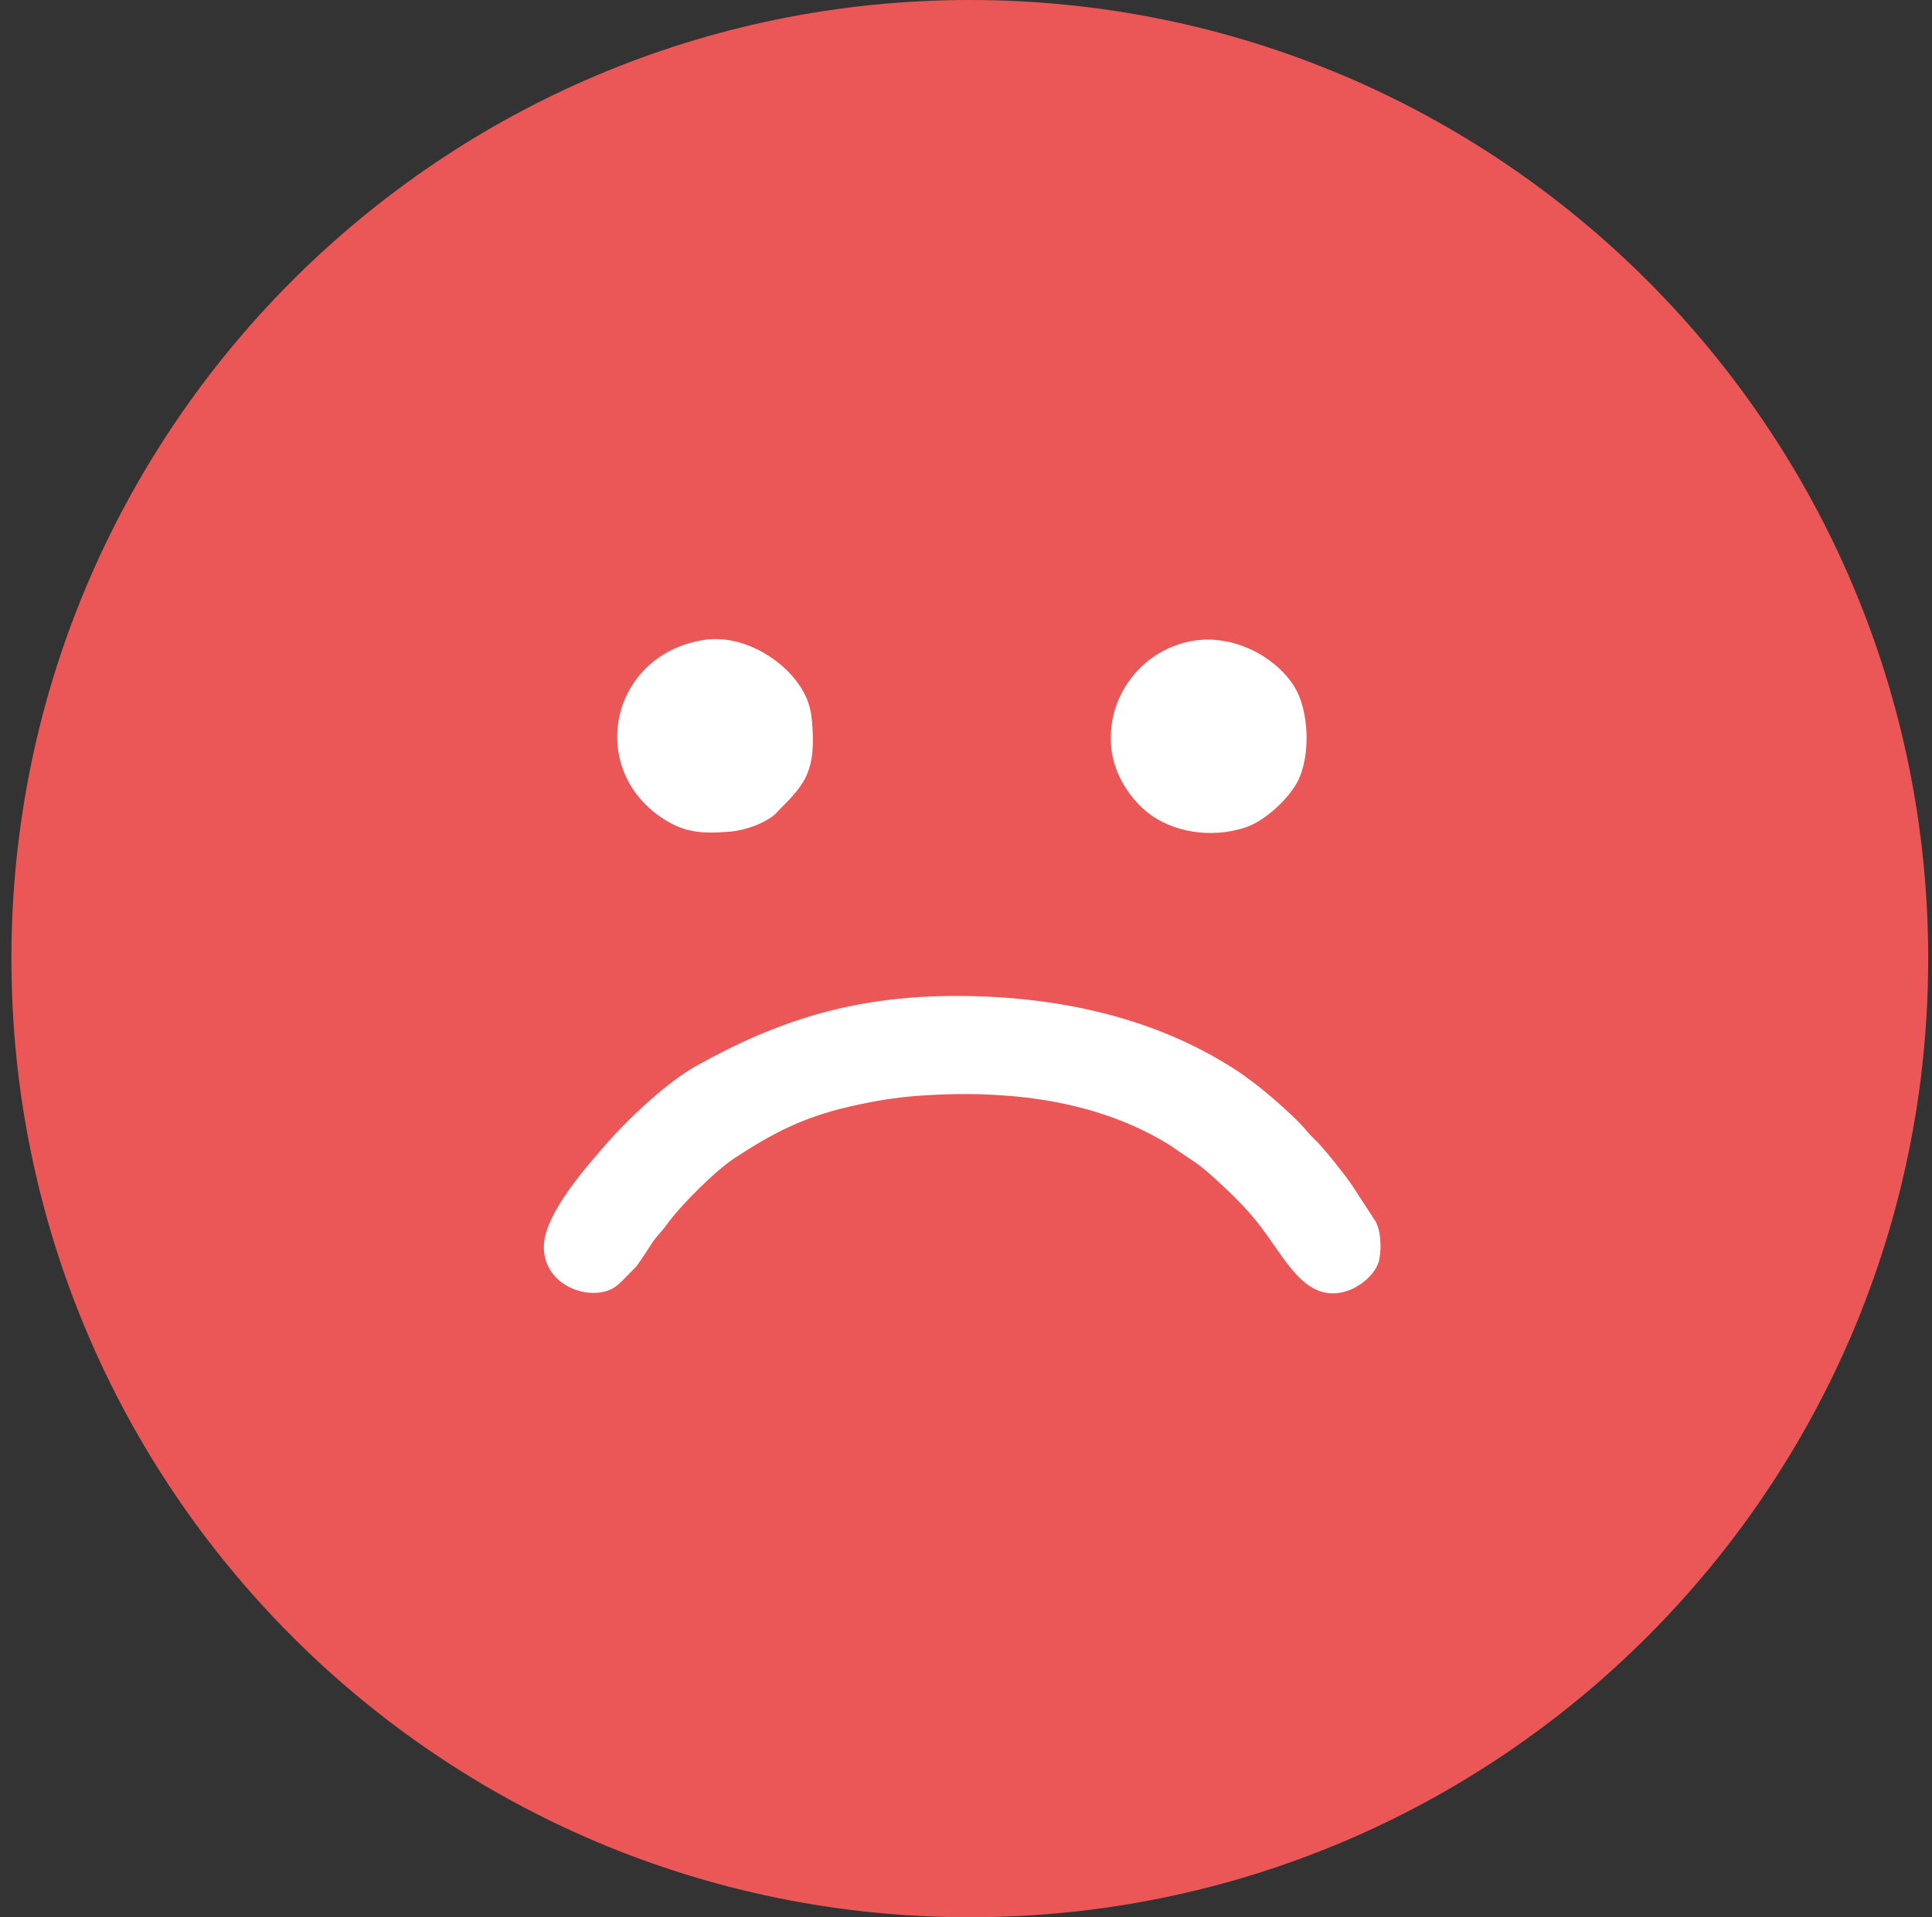 <svg width="127" height="126" viewBox="0 0 127 126" fill="none" xmlns="http://www.w3.org/2000/svg">
<rect x="0" y="0" width="127" height="126" fill="#333333" stroke="none"/>
<g clip-path="url(#clip0)">
<path d="M63.75 126C98.544 126 126.75 97.794 126.75 63C126.75 28.206 98.544 0 63.75 0C28.956 0 0.75 28.206 0.75 63C0.75 97.794 28.956 126 63.75 126Z" fill="#EB5757"/>
<g clip-path="url(#clip1)">
<path fill-rule="evenodd" clip-rule="evenodd" d="M62.857 65.453C56.178 65.453 51.125 67.045 45.718 70.081C43.871 71.119 41.367 73.447 39.888 75.145C38.735 76.468 35.796 79.71 35.751 81.88C35.694 84.604 38.971 85.611 40.453 84.563C40.685 84.399 40.901 84.18 41.151 83.919L41.809 83.248C41.967 83.044 41.951 83.052 42.143 82.788L42.762 81.846C43.172 81.186 43.426 81.047 43.838 80.468C44.695 79.263 47.008 76.944 48.307 76.096C50.792 74.471 52.77 73.436 55.82 72.73C57.369 72.371 58.92 72.112 60.488 72.005C62.615 71.859 64.615 71.855 66.732 72.054C70.276 72.387 73.759 73.335 76.781 75.187C76.803 75.201 76.83 75.218 76.852 75.232C76.882 75.251 76.966 75.304 76.995 75.323L77.569 75.721C78.602 76.414 78.814 76.501 79.861 77.453C80.831 78.334 81.718 79.187 82.582 80.243C84.431 82.505 85.738 85.819 88.624 84.815C89.453 84.527 90.504 83.683 90.677 82.726C90.815 81.971 90.769 80.934 90.434 80.287L88.855 77.865C88.45 77.265 86.952 75.359 86.386 74.845C86.073 74.561 85.904 74.317 85.686 74.078C84.859 73.171 83.026 71.566 82.048 70.888C81.727 70.665 82.094 70.894 81.675 70.61C76.599 67.154 70.169 65.453 62.857 65.453Z" fill="white"/>
<path fill-rule="evenodd" clip-rule="evenodd" d="M78.491 42.103C75.151 42.617 72.595 45.764 73.078 49.363C73.3 51.021 74.368 52.558 75.458 53.415C77.039 54.657 79.544 55.136 81.847 54.385C81.877 54.375 81.907 54.365 81.936 54.355C83.235 53.888 84.683 52.493 85.27 51.413C86.147 49.798 86.119 46.676 85.007 45.004C83.733 43.092 81.069 41.707 78.491 42.103Z" fill="white"/>
<path fill-rule="evenodd" clip-rule="evenodd" d="M46.088 42.085C40.147 43.183 38.64 50.333 43.373 53.655C44.828 54.676 45.986 54.825 47.988 54.655C49.006 54.569 50.291 54.1 50.967 53.495L51.234 53.213C52.953 51.495 53.668 50.638 53.371 47.345C53.293 46.476 53.048 45.773 52.553 45.039C51.335 43.231 48.675 41.606 46.088 42.085Z" fill="white"/>
</g>
</g>
<defs>
<clipPath id="clip0">
<rect width="126" height="126" fill="white" transform="translate(0.75)"/>
</clipPath>
<clipPath id="clip1">
<rect width="55" height="43" fill="white" transform="translate(35.75 42)"/>
</clipPath>
</defs>
</svg>

